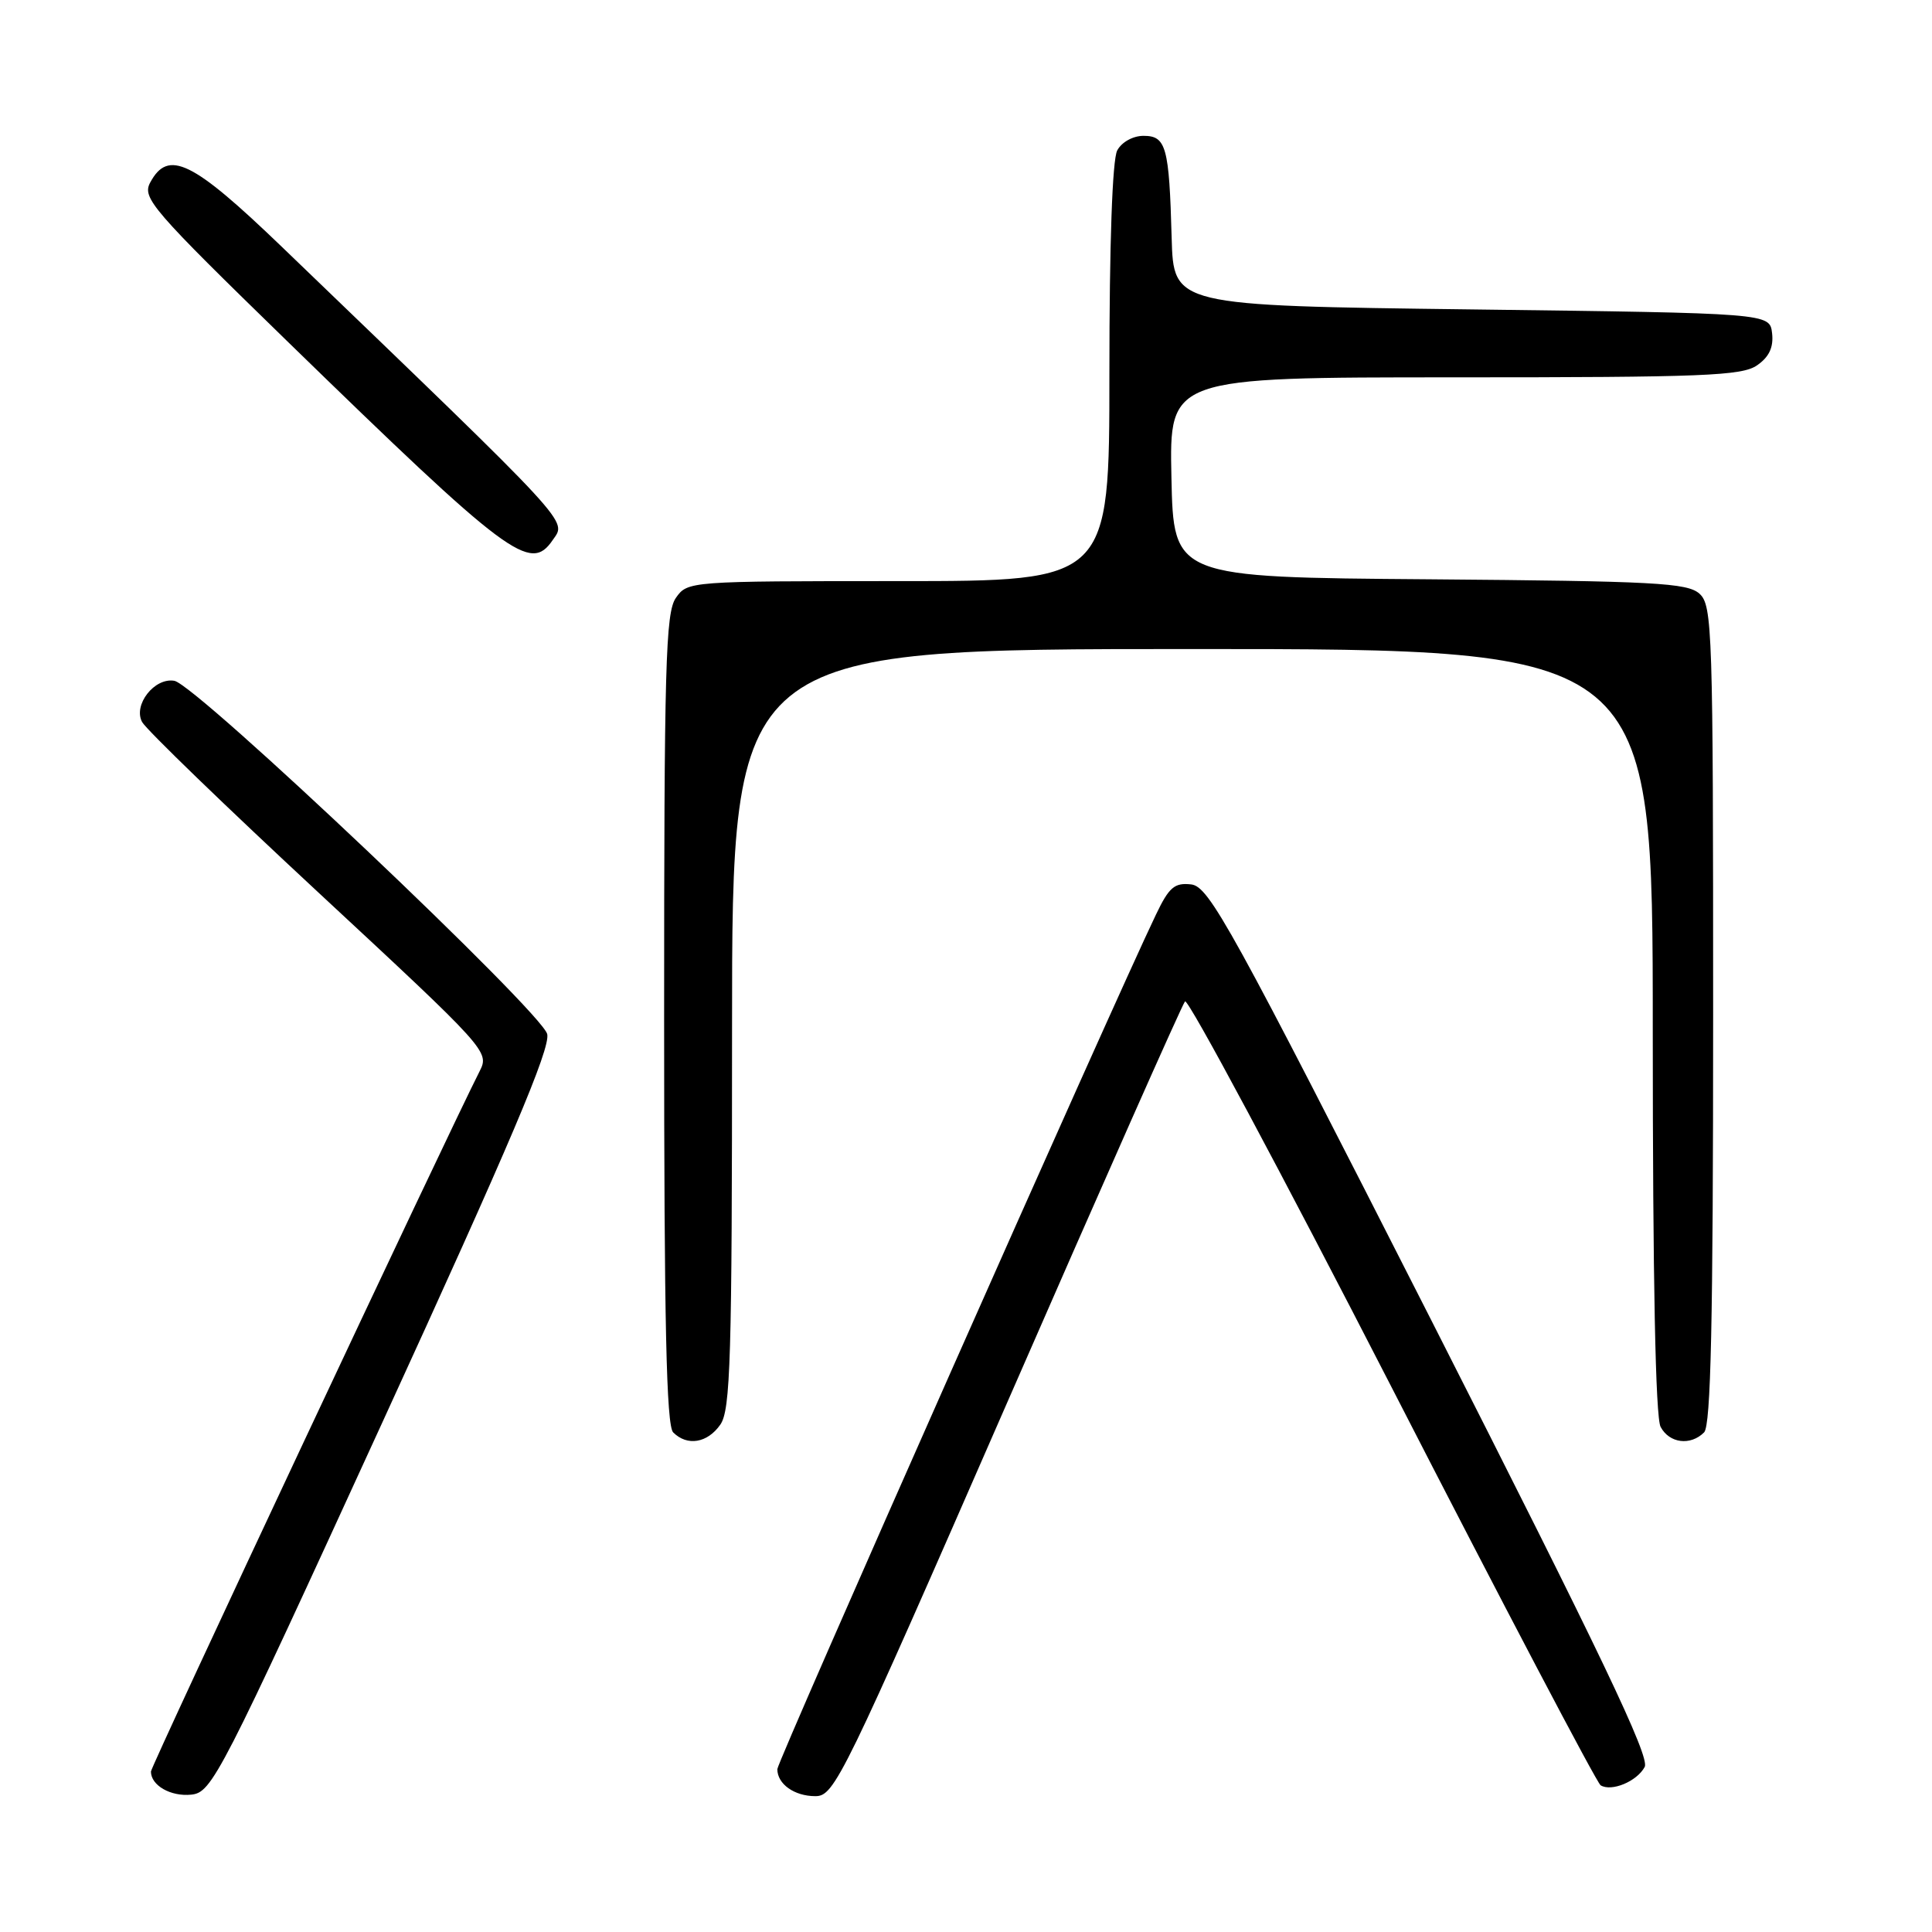 <?xml version="1.0" encoding="UTF-8" standalone="no"?>
<!DOCTYPE svg PUBLIC "-//W3C//DTD SVG 1.1//EN" "http://www.w3.org/Graphics/SVG/1.1/DTD/svg11.dtd" >
<svg xmlns="http://www.w3.org/2000/svg" xmlns:xlink="http://www.w3.org/1999/xlink" version="1.1" viewBox="0 0 256 256">
 <g >
 <path fill="currentColor"
d=" M 50.63 188.55 C 67.64 151.44 72.93 138.97 72.51 137.03 C 71.88 134.17 26.02 90.71 23.10 90.21 C 20.47 89.75 17.61 93.41 18.83 95.67 C 19.38 96.68 29.96 106.91 42.35 118.41 C 64.56 139.03 64.86 139.36 63.57 141.91 C 59.20 150.51 20.00 234.02 20.00 234.74 C 20.00 236.58 22.62 238.08 25.34 237.80 C 28.09 237.51 29.10 235.55 50.63 188.55 Z  M 133.50 185.75 C 146.05 157.01 156.63 133.13 157.02 132.69 C 157.41 132.24 169.75 155.30 184.45 183.93 C 199.14 212.56 211.58 236.24 212.09 236.56 C 213.53 237.45 216.90 236.05 217.93 234.13 C 218.64 232.80 212.17 219.26 189.66 174.95 C 163.07 122.65 160.22 117.47 157.84 117.19 C 155.63 116.94 154.91 117.55 153.17 121.19 C 147.36 133.29 103.00 233.41 103.00 234.42 C 103.00 236.40 105.26 238.00 108.04 238.00 C 110.57 238.00 111.64 235.79 133.50 185.75 Z  M 95.44 188.78 C 96.80 186.84 97.00 180.16 97.00 136.28 C 97.00 86.00 97.00 86.00 158.00 86.00 C 219.00 86.00 219.00 86.00 219.00 136.57 C 219.00 169.51 219.36 187.81 220.04 189.07 C 221.20 191.25 224.00 191.60 225.80 189.80 C 226.70 188.90 227.00 175.23 227.00 134.45 C 227.00 83.43 226.90 80.22 225.19 78.67 C 223.59 77.23 219.26 77.00 189.44 76.76 C 155.50 76.50 155.50 76.50 155.22 63.25 C 154.94 50.00 154.94 50.00 192.75 50.00 C 225.75 50.00 230.84 49.80 232.83 48.40 C 234.43 47.29 235.02 46.01 234.81 44.15 C 234.50 41.50 234.50 41.50 195.00 41.00 C 155.50 40.50 155.50 40.50 155.25 31.50 C 154.92 19.43 154.52 18.00 151.52 18.00 C 150.12 18.00 148.63 18.83 148.04 19.93 C 147.39 21.13 147.00 32.34 147.00 49.43 C 147.00 77.00 147.00 77.00 119.06 77.00 C 91.31 77.00 91.10 77.02 89.56 79.22 C 88.19 81.17 88.00 88.15 88.00 135.02 C 88.00 175.36 88.30 188.90 89.20 189.80 C 91.06 191.66 93.73 191.22 95.44 188.78 Z  M 73.23 71.57 C 75.09 68.86 76.39 70.28 37.36 32.72 C 25.48 21.29 22.29 19.73 19.90 24.19 C 18.81 26.23 20.11 27.74 38.11 45.26 C 67.49 73.85 70.26 75.92 73.23 71.57 Z "/>
</g>
</svg>